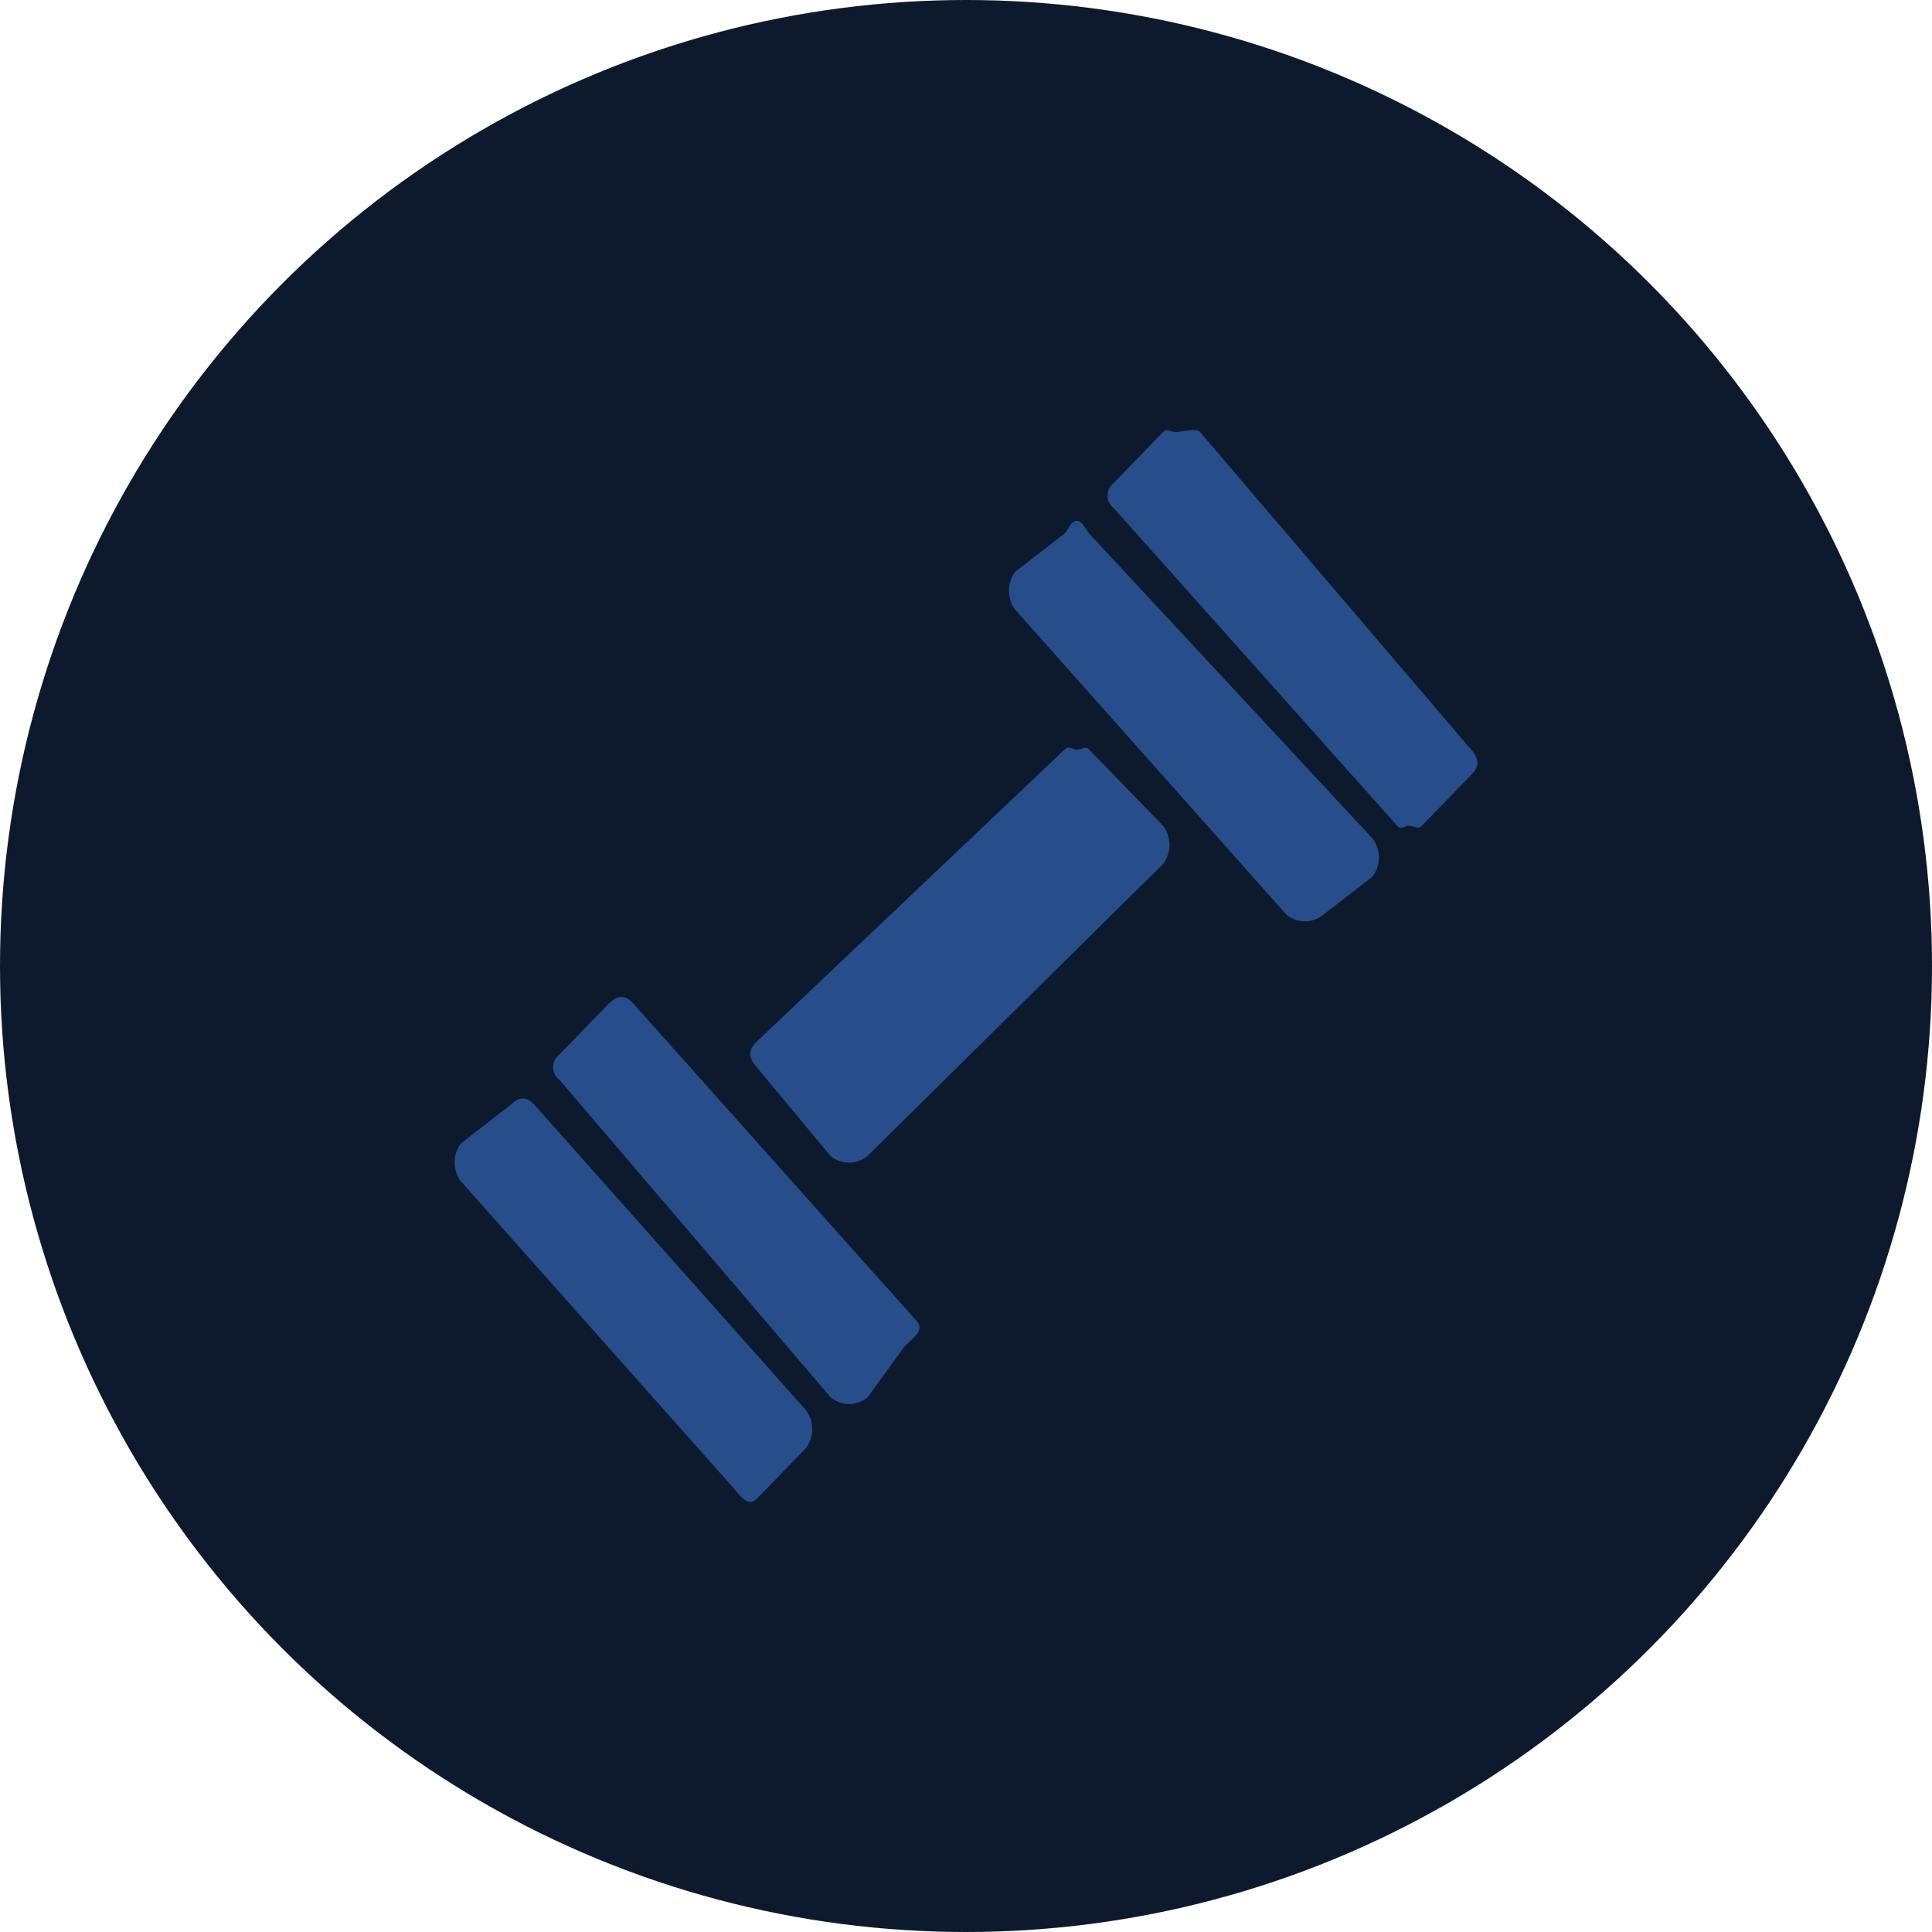 <svg xmlns="http://www.w3.org/2000/svg" width="110" height="110" viewBox="0 0 110 110">
    <circle id="Elipse_683" data-name="Elipse 683" cx="55" cy="55" r="55" fill="#0d1a2e"/>
    <path id="Icon_map-gym" data-name="Icon map-gym" d="M21.336,57.166a1.813,1.813,0,0,1,0,2.17l-2.806,2.893c-.5.486-.938-.2-1.4-.723L1.7,44.148a1.813,1.813,0,0,1,0-2.17L4.5,39.808c.5-.487.938-.523,1.4,0ZM41.677,23.9a1.813,1.813,0,0,1,0,2.17L24.843,42.7a1.652,1.652,0,0,1-2.1,0l-4.208-5.063c-.463-.526-.5-.957,0-1.446L36.066,19.558c.24-.234.374-.012.7,0s.479-.251.7,0ZM27.649,52.1c.463.522-.2.959-.7,1.446l-2.1,2.893a1.65,1.65,0,0,1-2.1,0L7.308,38.362a.906.906,0,0,1,0-1.446l2.806-2.893c.5-.486.938-.523,1.4,0ZM53.6,24.621a1.813,1.813,0,0,1,0,2.17L50.8,28.96a1.652,1.652,0,0,1-2.1,0L33.26,11.6a1.811,1.811,0,0,1,0-2.17l2.806-2.17c.24-.234.374-.736.7-.723s.479.472.7.723Zm5.611-5.063c.462.527.5.956,0,1.446L56.407,23.9c-.239.234-.374.012-.7,0s-.478.251-.7,0L38.872,5.817a.906.906,0,0,1,0-1.446l2.806-2.893c.239-.234.374-.012.7,0s1.18-.251,1.4,0Z" transform="translate(24.546 23.119)" fill="#274e8b"/>
  </svg>
  